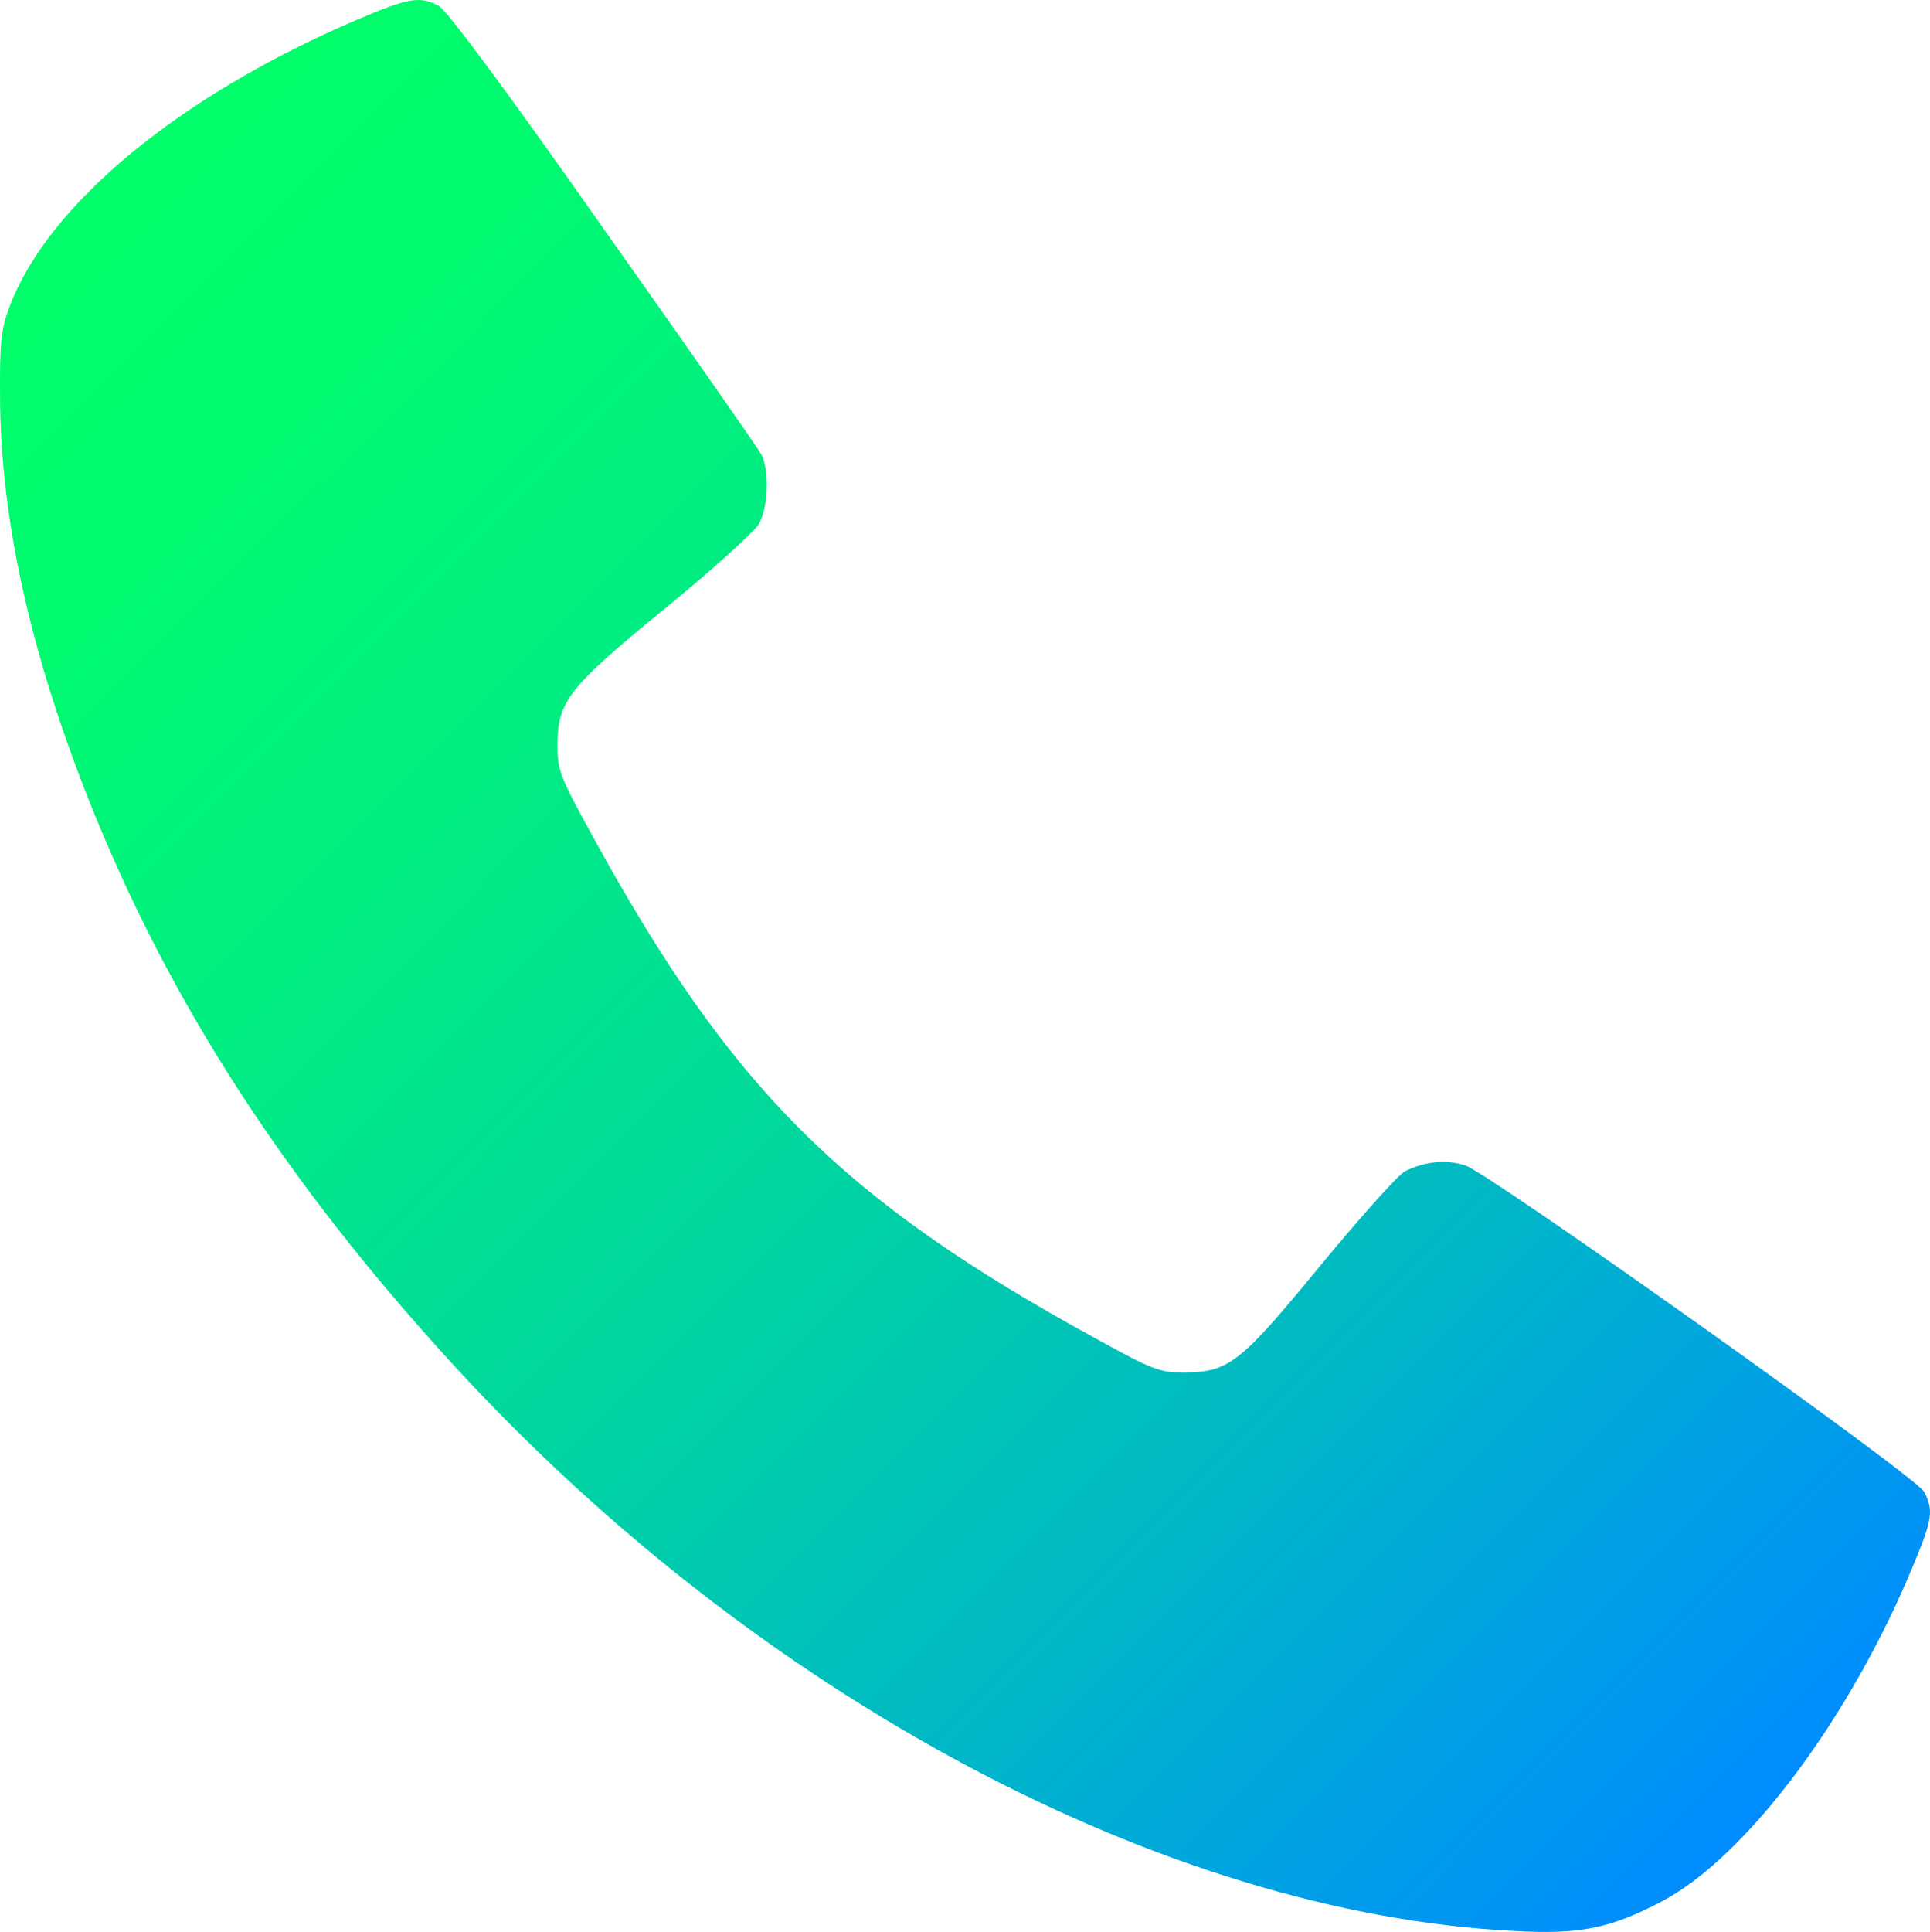 <svg id="Camada_1" data-name="Camada 1" xmlns="http://www.w3.org/2000/svg" xmlns:xlink="http://www.w3.org/1999/xlink" viewBox="0 0 980.004 980.761"><defs><style>.cls-1{fill:url(#Gradiente_sem_nome_42);}</style><linearGradient id="Gradiente_sem_nome_42" x1="10.182" y1="132.202" x2="847.706" y2="969.727" gradientUnits="userSpaceOnUse"><stop offset="0" stop-color="#00ff6a"/><stop offset="0.128" stop-color="#00fa70"/><stop offset="0.308" stop-color="#00ec83"/><stop offset="0.518" stop-color="#00d5a0"/><stop offset="0.75" stop-color="#00b5ca"/><stop offset="1" stop-color="#008cff"/></linearGradient></defs><path class="cls-1" d="M181.638,9.85c-90.45,38.56-157.06,93.72-176.69,145.61-4.44,11.69-5.14,18.23-4.91,46.28.23,60.77,14.96,128.08,44.64,203.34,40.43,102.36,100.03,194.68,186.28,288.64,153.79,167.34,360.4,277.66,537.79,286.54,33.19,1.87,48.61-1.17,74.56-14.72,43.24-22.44,96.53-93.72,128.55-171.79,9.35-22.44,10.05-27.11,5.14-36.46-3.98-7.72-219.7-161.04-233.02-165.71-9.58-3.04-20.33-2.1-30.62,3.04-3.51,1.87-22.67,23.37-42.77,47.68-40.9,49.78-46.51,54.22-69.18,54.46-12.39,0-15.89-1.17-44.64-17.06-129.49-70.82-185.81-127.15-256.63-256.63-15.89-28.98-17.06-32.26-17.06-44.88.23-22.44,5.38-28.98,54.46-69.18,23.84-19.4,45.11-38.8,47.68-42.77,4.91-8.65,5.61-27.11,1.4-35.53-1.64-3.04-37.86-54.92-80.4-114.99-49.78-70.82-79.47-110.78-83.67-112.89C212.958-2.07,207.578-1.14,181.638,9.85Z" transform="translate(0 -0)"/></svg>